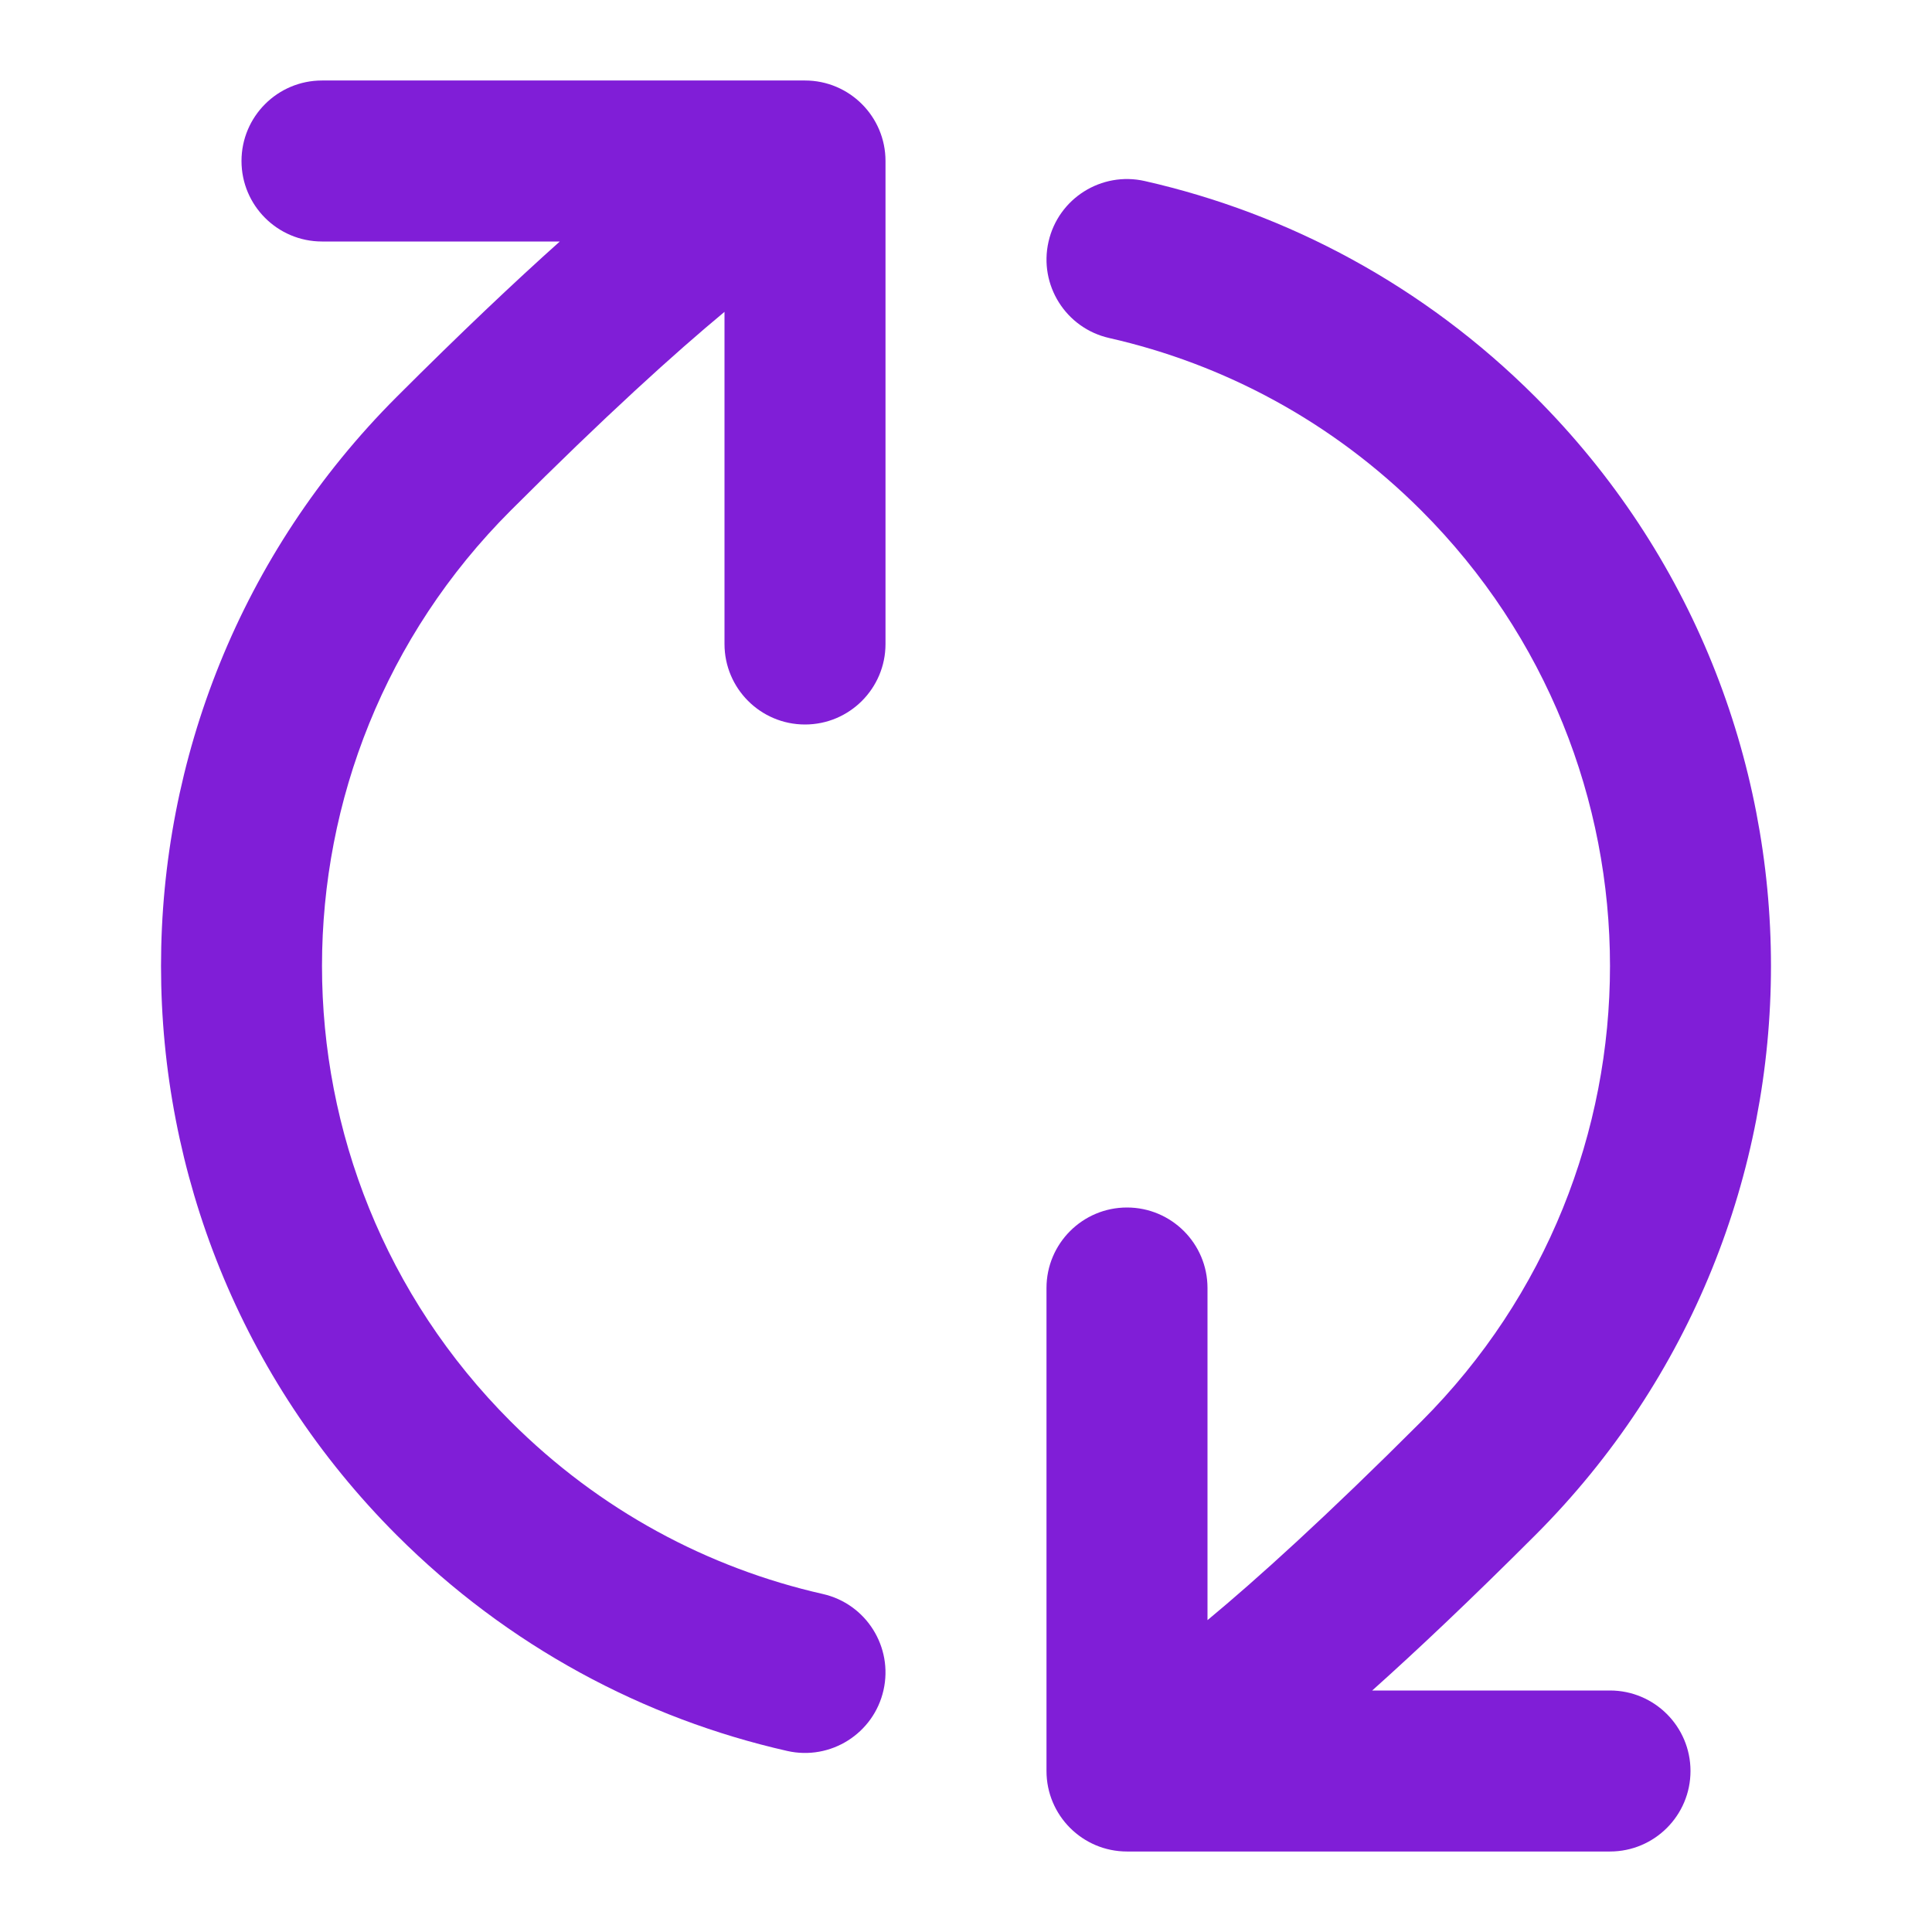 <svg fill="none" height="24" viewBox="0 0 24 24" width="24" xmlns="http://www.w3.org/2000/svg"><g fill="#801ed7"><path d="m4.929 19.071c-3.905-3.905-3.905-10.237 0-14.142.798-.798 1.466-1.429 2.025-1.929h-2.954c-.552 0-1-.448-1-1s.448-1 1-1h6c.552 0 1 .448 1 1v6c0 .552-.448 1-1 1-.552 0-1-.448-1-1v-4.126c-.617.512-1.479 1.291-2.657 2.469-3.124 3.124-3.124 8.19 0 11.314 1.108 1.108 2.457 1.822 3.878 2.144.539.122.876.658.754 1.196s-.658.876-1.196.754c-1.778-.403-3.467-1.298-4.85-2.68z"/><path d="m13.779 4.199c-.539-.122-.876-.658-.754-1.196.122-.539.658-.876 1.196-.754 1.778.403 3.467 1.298 4.85 2.68 3.905 3.905 3.905 10.237 0 14.142-.798.798-1.466 1.429-2.025 1.929h2.954c.552 0 1 .448 1 1s-.448 1-1 1h-6c-.552 0-1-.448-1-1v-6c0-.552.448-1 1-1s1 .448 1 1v4.126c.616-.511 1.478-1.29 2.657-2.469 3.124-3.124 3.124-8.19 0-11.314-1.108-1.108-2.457-1.822-3.878-2.144z"/></g></svg>